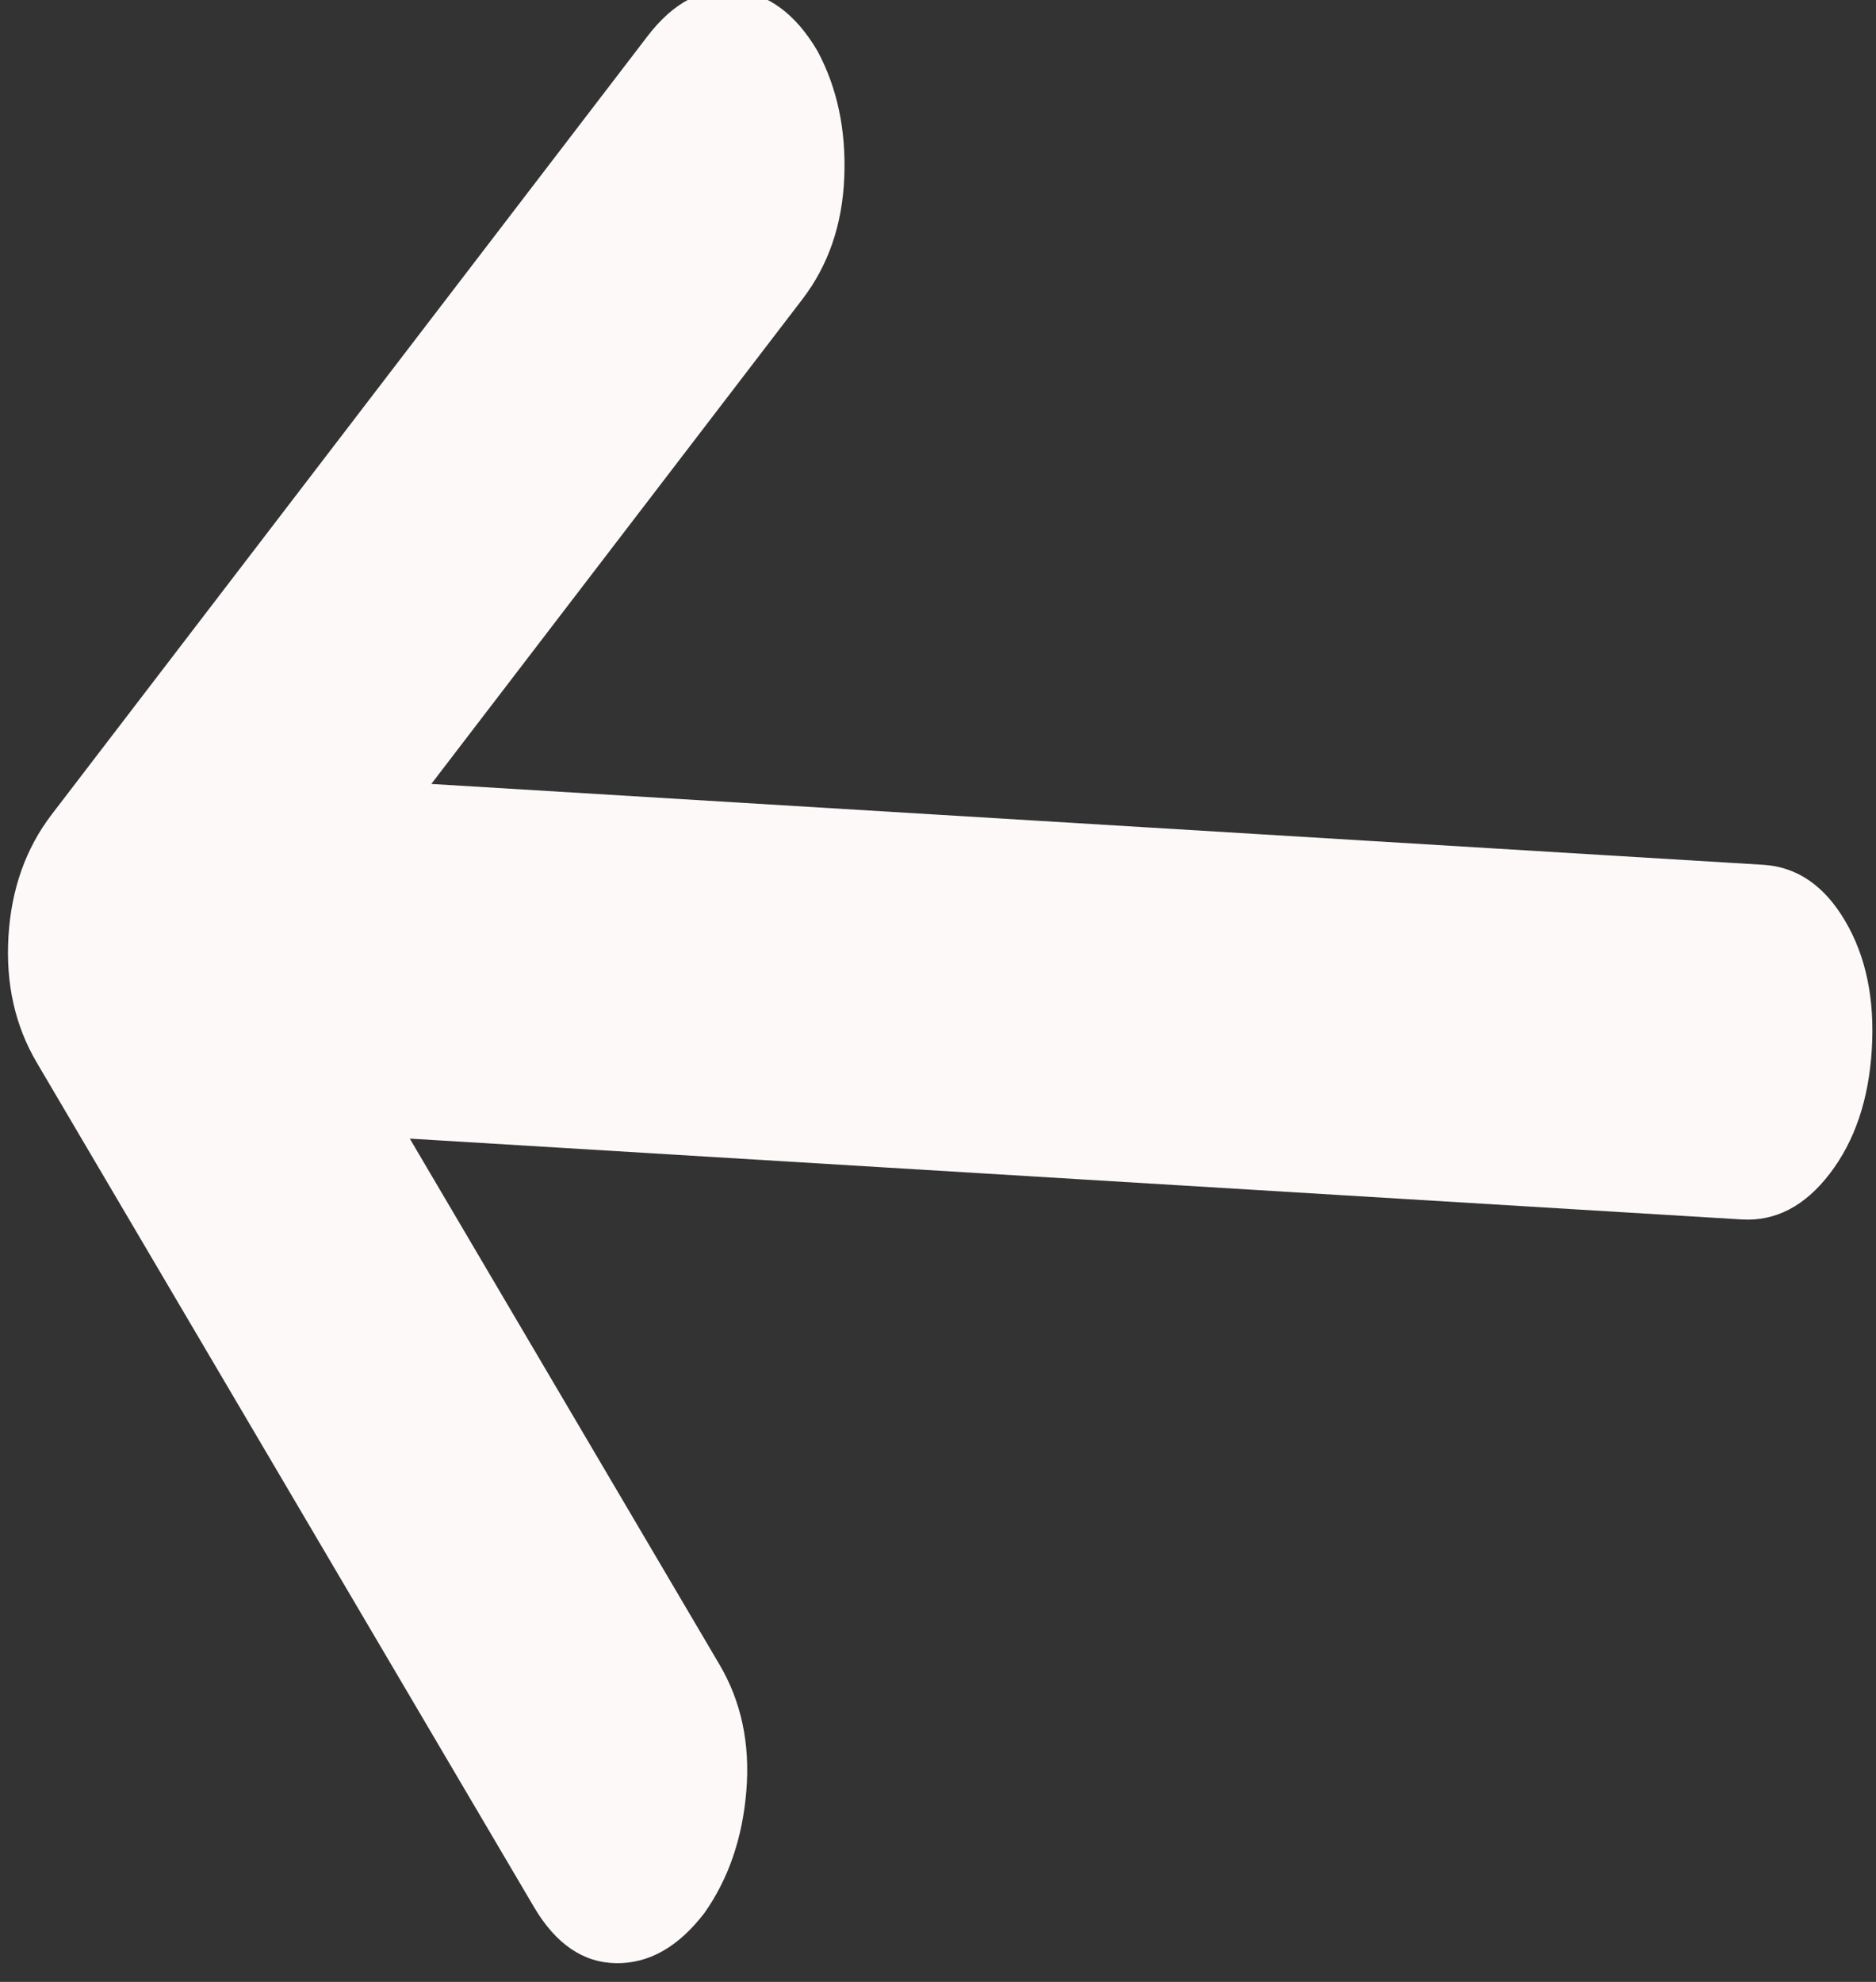 <svg width="142" height="150" viewBox="0 0 142 150" fill="none" xmlns="http://www.w3.org/2000/svg" xmlns:xlink="http://www.w3.org/1999/xlink">
<rect x="0" y="0" width="142" height="150" fill="#333333" stroke="none"/>
<path d="M31.76,88.588L57.575,126.909C59.386,129.598 60.254,132.736 60.179,136.321C60.104,139.907 59.235,143.044 57.575,145.733C55.763,148.423 53.612,149.823 51.121,149.935C48.63,150.047 46.479,148.759 44.667,146.07L3.228,84.554C1.416,81.865 0.511,78.727 0.511,75.142C0.511,71.556 1.416,68.419 3.228,65.729L44.667,4.214C46.479,1.524 48.63,0.236 51.121,0.348C53.612,0.46 55.763,1.861 57.575,4.55C59.235,7.239 60.104,10.376 60.179,13.962C60.254,17.548 59.386,20.685 57.575,23.374L31.76,61.696L132.755,61.696C135.321,61.696 137.472,62.984 139.208,65.561C140.945,68.139 141.813,71.332 141.813,75.142C141.813,78.951 140.945,82.145 139.208,84.722C137.472,87.299 135.321,88.588 132.755,88.588L31.76,88.588Z" transform="rotate(-356.527 71.162 75.142)" fill="#FDF9F9"/>
</svg>
